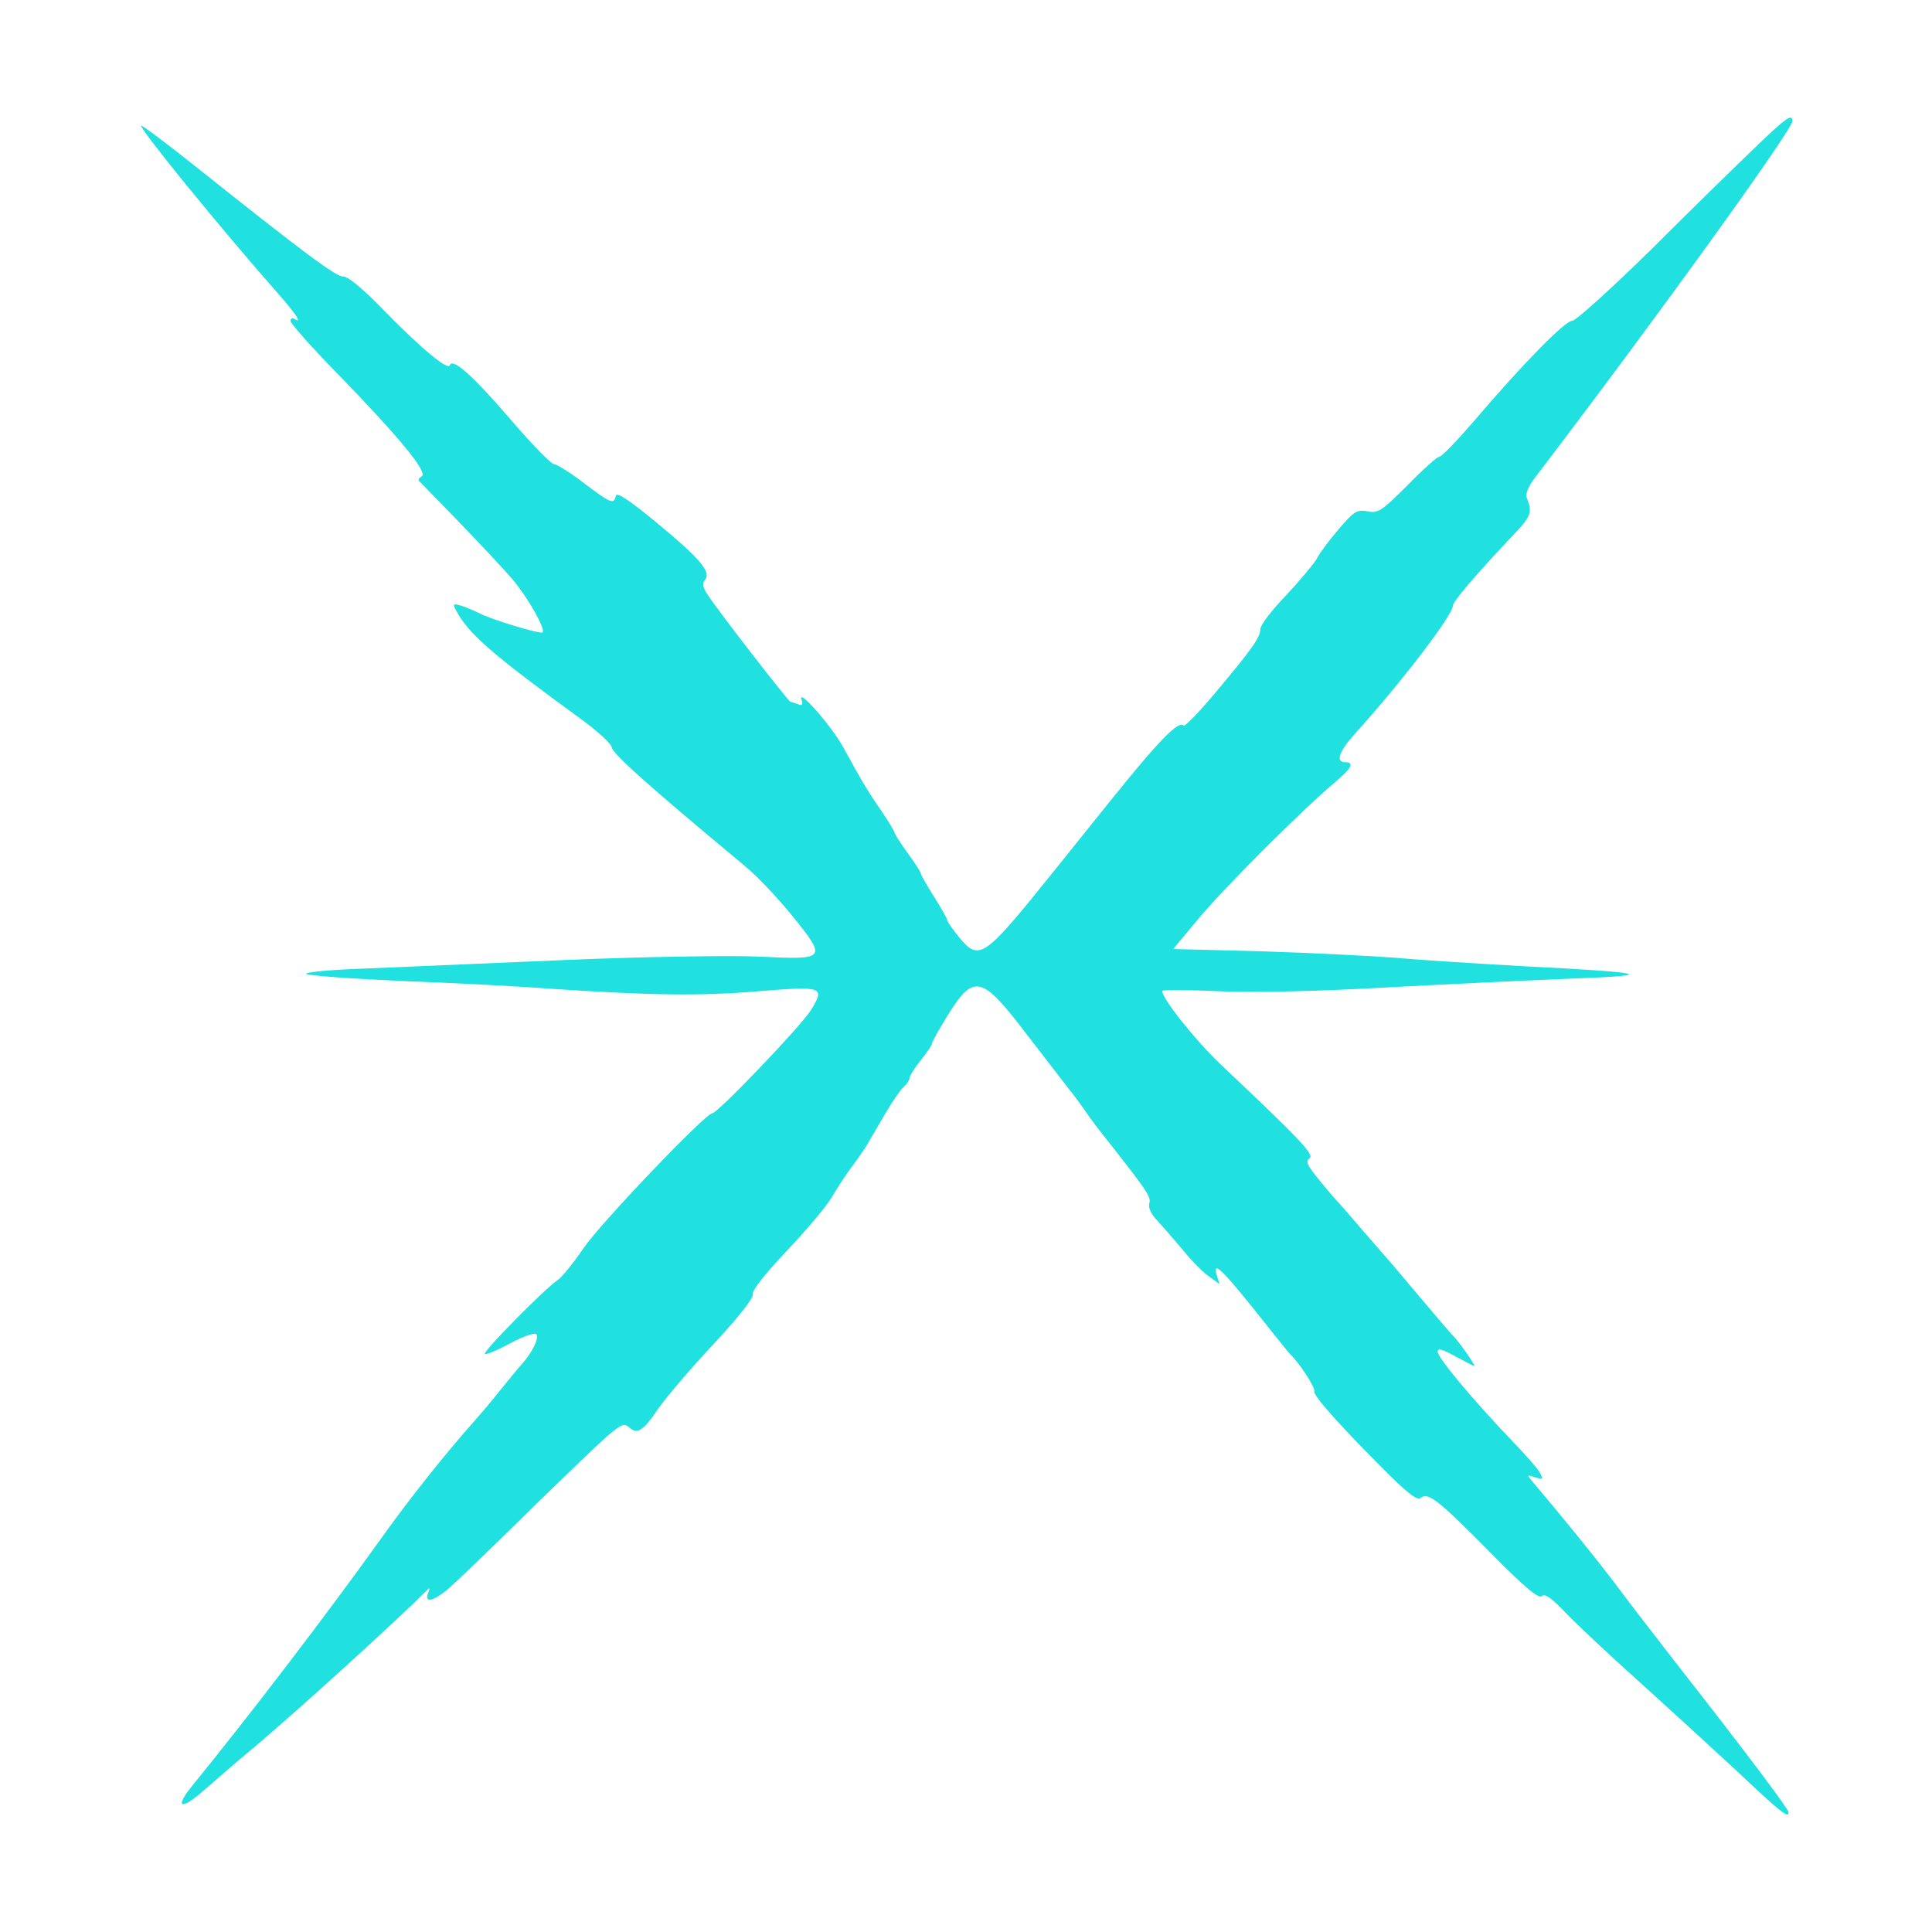 <?xml version="1.0" standalone="no"?>
<!DOCTYPE svg PUBLIC "-//W3C//DTD SVG 20010904//EN"
 "http://www.w3.org/TR/2001/REC-SVG-20010904/DTD/svg10.dtd">
<svg version="1.0" xmlns="http://www.w3.org/2000/svg"
 width="512pt" height="512pt" viewBox="0 0 512 512"
 preserveAspectRatio="xMidYMid meet">

<g transform="translate(0,512) scale(0.1,-0.1)"
fill="#20e0e0" stroke="none">
<path d="M4650 4728 c-47 -45 -171 -166 -275 -270 -105 -103 -199 -188 -208
-188 -20 0 -132 -115 -260 -265 -45 -52 -86 -95 -92 -95 -6 0 -44 -34 -85 -76
-68 -68 -78 -75 -106 -69 -28 5 -36 0 -76 -47 -25 -29 -51 -64 -58 -78 -7 -13
-44 -57 -81 -97 -38 -39 -69 -80 -69 -90 0 -22 -21 -52 -121 -171 -42 -50 -79
-88 -82 -85 -14 14 -64 -37 -195 -200 -77 -96 -147 -183 -155 -193 -181 -225
-192 -232 -246 -167 -17 21 -31 41 -31 45 0 4 -16 32 -35 62 -19 30 -35 58
-35 62 0 3 -16 28 -35 54 -19 26 -35 51 -35 55 0 3 -15 27 -32 53 -34 48 -51
76 -103 171 -31 57 -122 160 -111 127 5 -14 2 -17 -10 -12 -8 3 -17 6 -19 6
-5 0 -195 245 -219 283 -14 20 -15 31 -8 40 18 21 -13 57 -128 152 -74 61
-106 82 -108 71 -5 -24 -13 -20 -85 34 -36 28 -72 50 -79 50 -7 0 -58 52 -112
115 -103 120 -157 168 -164 147 -5 -15 -80 48 -184 155 -49 50 -87 81 -98 80
-18 -2 -111 68 -397 296 -74 59 -137 106 -139 104 -6 -6 207 -268 362 -444 51
-58 66 -82 44 -68 -6 3 -10 1 -10 -6 0 -6 57 -71 128 -143 160 -165 236 -257
220 -268 -7 -4 -10 -9 -8 -12 3 -3 50 -51 105 -108 55 -57 119 -125 143 -153
42 -50 88 -132 80 -141 -6 -5 -133 33 -168 51 -14 7 -36 16 -48 20 -22 6 -23
5 -12 -15 32 -60 97 -116 322 -280 49 -35 88 -71 89 -80 1 -16 93 -99 353
-315 34 -28 91 -89 128 -135 90 -112 88 -114 -92 -105 -78 3 -293 0 -510 -9
-206 -9 -449 -19 -538 -23 -91 -3 -157 -10 -150 -14 8 -5 125 -13 259 -19 134
-5 307 -14 384 -20 267 -18 401 -20 554 -7 173 14 178 12 140 -50 -25 -41
-247 -273 -261 -273 -18 0 -296 -291 -341 -357 -27 -40 -58 -78 -70 -86 -33
-22 -198 -189 -192 -195 2 -3 32 9 65 27 33 18 64 29 70 26 11 -7 -8 -48 -37
-80 -10 -11 -36 -43 -58 -70 -22 -28 -52 -63 -67 -80 -76 -85 -177 -212 -250
-315 -136 -190 -344 -463 -499 -653 -48 -59 -29 -65 32 -11 31 27 93 81 139
119 118 100 369 328 456 415 3 2 2 -3 -2 -13 -9 -25 13 -21 50 9 17 14 110
103 205 197 96 94 195 189 219 210 40 34 46 36 61 23 20 -18 36 -8 79 56 18
25 81 100 142 165 67 72 108 124 105 133 -3 9 32 54 90 115 52 55 107 120 121
145 15 25 38 61 53 80 14 19 33 46 41 60 8 14 30 51 48 82 18 31 40 62 47 68
8 7 15 17 15 22 0 6 13 27 30 48 17 21 30 41 30 45 0 4 19 38 42 75 69 111 90
105 208 -50 47 -61 99 -128 115 -149 17 -21 37 -49 45 -61 8 -12 29 -40 45
-60 113 -143 126 -162 121 -178 -4 -12 4 -29 22 -48 15 -16 45 -51 67 -77 21
-26 51 -57 68 -69 l29 -21 -7 22 c-13 42 12 19 100 -91 49 -62 92 -115 95
-118 23 -21 66 -87 63 -97 -4 -11 74 -98 201 -224 53 -52 73 -66 82 -58 19 15
48 -8 188 -150 88 -89 123 -118 132 -111 8 8 26 -5 65 -46 30 -31 115 -111
189 -177 74 -67 190 -173 258 -236 121 -114 142 -131 142 -114 0 9 -116 163
-300 398 -63 81 -137 177 -164 214 -41 54 -132 167 -215 265 -15 18 -15 18 7
11 21 -6 22 -5 13 12 -5 10 -40 50 -77 88 -103 108 -194 217 -194 233 0 10 12
7 46 -12 26 -14 49 -26 51 -26 5 0 -44 69 -56 80 -4 3 -42 48 -86 100 -44 52
-84 100 -90 106 -5 6 -32 37 -60 69 -27 32 -57 66 -65 75 -8 8 -33 37 -54 63
-32 39 -37 50 -26 57 15 9 -22 48 -236 250 -66 63 -154 173 -154 194 0 3 69 3
153 -1 95 -4 265 0 457 11 168 9 386 19 485 23 221 8 188 16 -130 32 -126 7
-284 17 -350 23 -66 5 -225 13 -353 17 l-233 6 71 85 c69 82 270 283 358 357
44 37 52 53 27 53 -27 0 -16 30 28 78 121 134 257 312 257 336 0 12 60 82 163
191 45 47 48 58 33 96 -4 9 4 30 21 52 321 421 683 923 683 946 0 21 -16 10
-100 -71z"/>
</g>
</svg>
